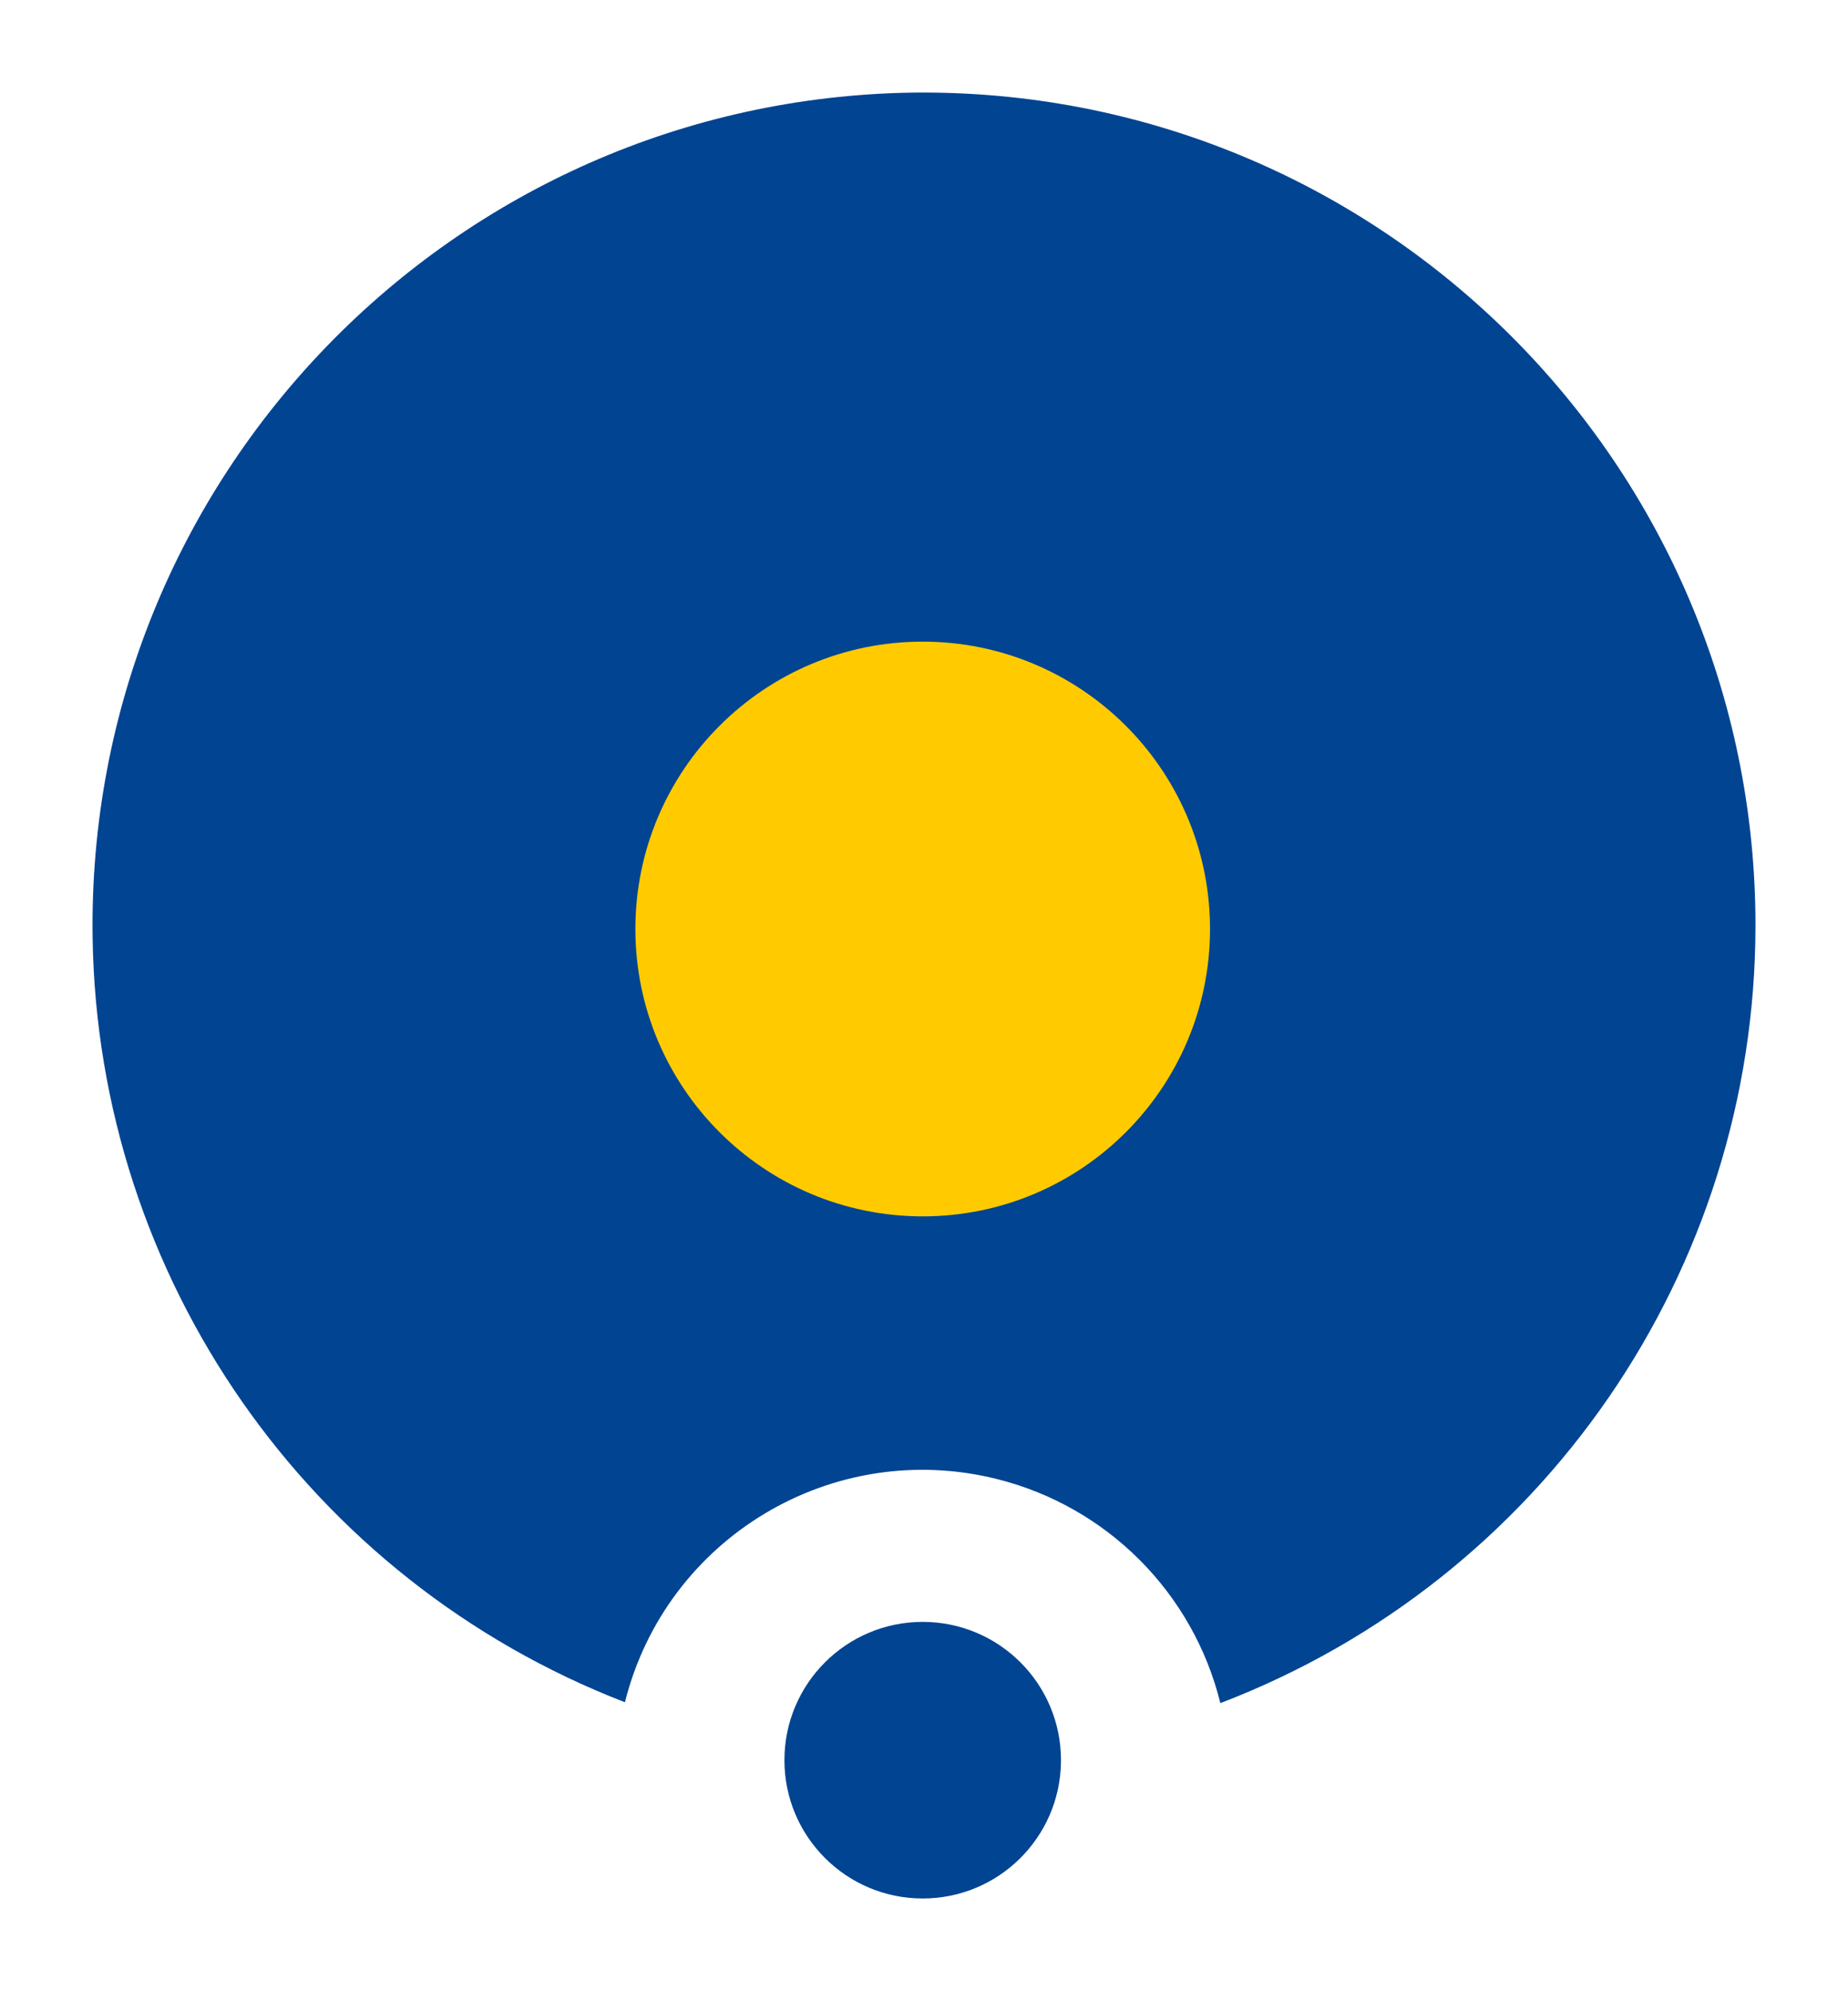 <?xml version="1.0" ?>
<svg xmlns:dc="http://purl.org/dc/elements/1.1/" xmlns:rdf="http://www.w3.org/1999/02/22-rdf-syntax-ns#" xmlns:svg="http://www.w3.org/2000/svg" xmlns:cc="http://creativecommons.org/ns#" xmlns="http://www.w3.org/2000/svg" version="1.2" baseProfile="tiny-ps" id="svg2" viewBox="0 0 998.598 1075.707" xml:space="preserve">
	<path id="path2998" fill="#004492" d="M493.098,50.034C244.599,53.846,46.241,258.385,50.053,506.884  c2.813,183.355,116.604,346.664,287.639,412.807c22.212-88.817,112.219-142.811,201.035-120.598  c59.55,14.893,105.995,61.473,120.715,121.066c174.091-66.627,289.082-233.689,289.156-420.094l-0.031-6.188  C945.188,245.611,741.368,46.993,493.098,50.034z"/>
	<path id="path3000" fill="#FFCB00" d="M653.854,501.948c-0.015,85.745-69.537,155.244-155.283,155.229  S343.326,587.64,343.341,501.895c0.015-85.746,69.537-155.245,155.283-155.23c84.914,0.015,154.063,68.244,155.216,153.15"/>
	<path id="path3004" fill="#004492" d="M573.315,950.984c-0.001-41.266-33.454-74.717-74.721-74.716  c-41.266,0.001-74.717,33.455-74.716,74.721s33.455,74.718,74.721,74.716c40.865-0.001,74.149-32.832,74.709-73.694"/>
</svg>